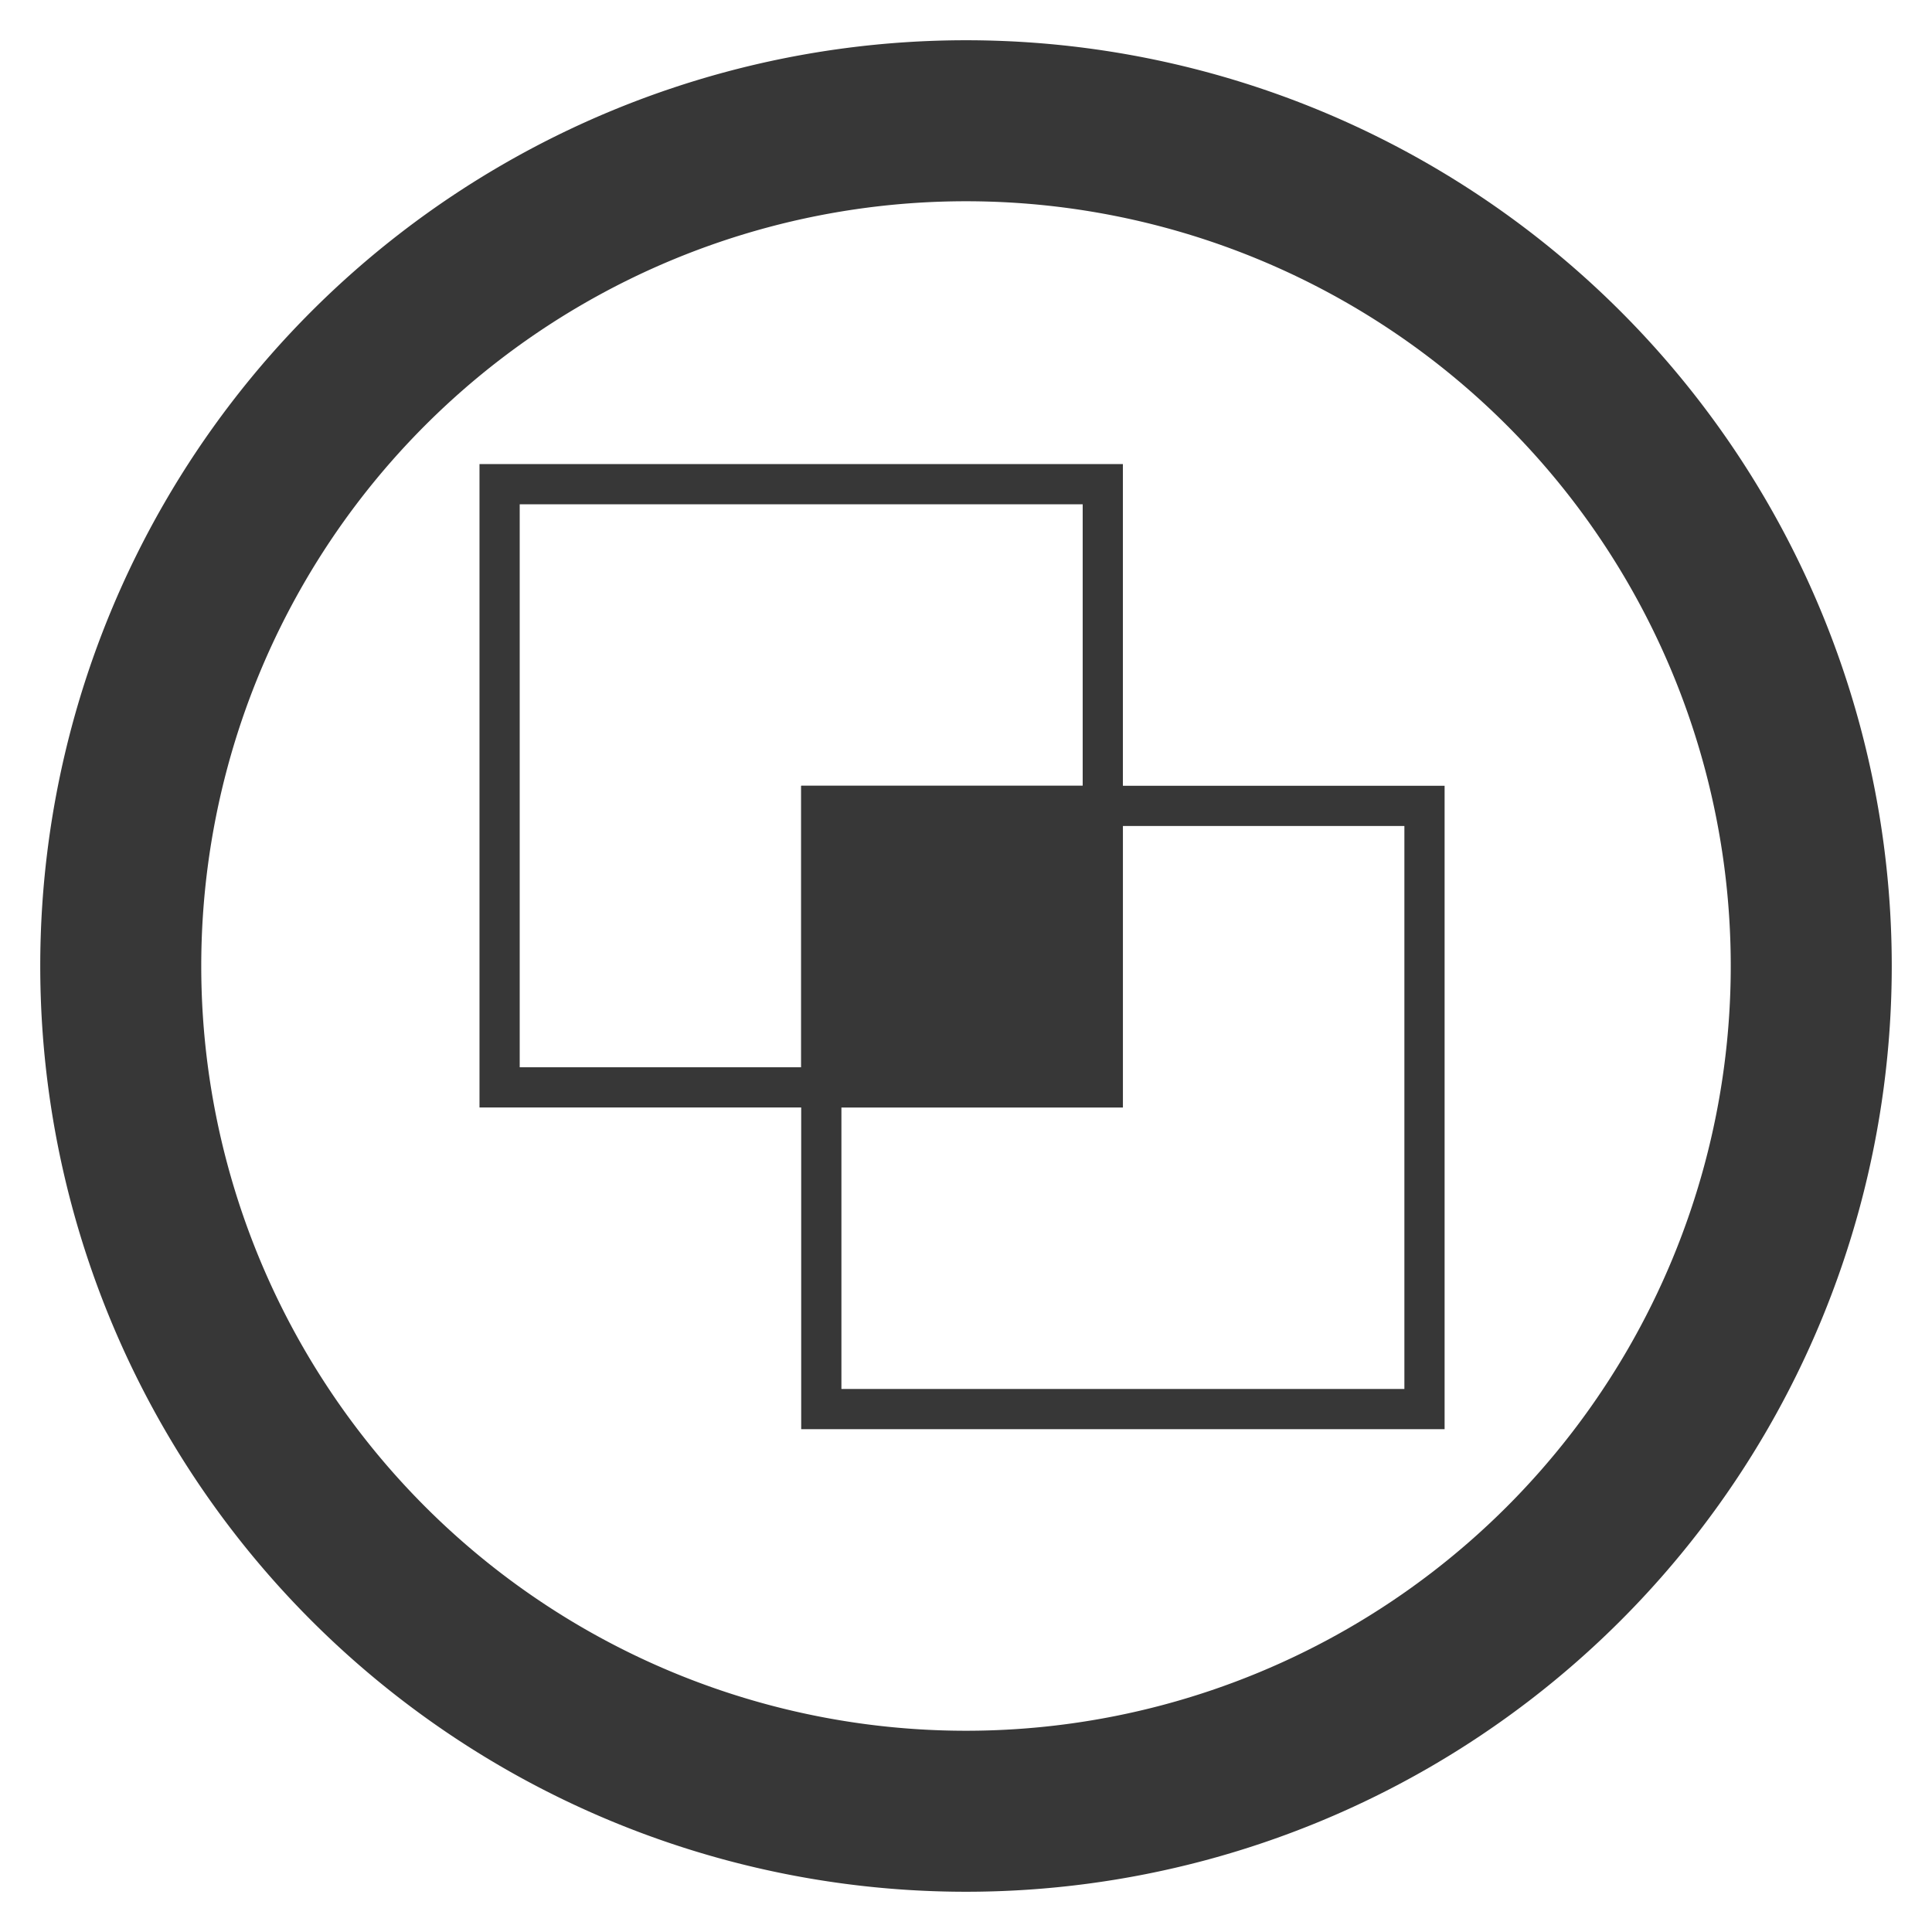 <?xml version="1.0" encoding="UTF-8" standalone="no"?>
<svg
   xmlns:dc="http://purl.org/dc/elements/1.1/"
   xmlns:cc="http://creativecommons.org/ns#"
   xmlns:rdf="http://www.w3.org/1999/02/22-rdf-syntax-ns#"
   xmlns:svg="http://www.w3.org/2000/svg"
   xmlns="http://www.w3.org/2000/svg"
   id="svg3930"
   height="48"
   width="48"
   version="1.1">
  <defs
     id="defs3932" />
  <path
     id="path820"
     d="M 24 1 A 23 23 0 0 0 1 24 A 23 23 0 0 0 24 47 A 23 23 0 0 0 47 24 A 23 23 0 0 0 24 1 z M 24 5 A 19 19 0 0 1 43 24 A 19 19 0 0 1 24 43 A 19 19 0 0 1 5 24 A 19 19 0 0 1 24 5 z "
     style="opacity:1;vector-effect:none;fill:#373737;fill-opacity:1;stroke:none;stroke-width:2;stroke-linecap:butt;stroke-linejoin:bevel;stroke-miterlimit:4;stroke-dasharray:none;stroke-dashoffset:3.2;stroke-opacity:1" />
  <g
     id="g5000"
     style="display:inline"
     transform="matrix(1.2,0,0,1.2,-192,-146.4)">
    <g
       style="display:inline;fill:#373737;fill-opacity:1"
       transform="matrix(0.833,0,0,0.833,160,-764.969)"
       id="layer1-4-5">
      <g
         transform="translate(-168,300.362)"
         id="g4471-1"
         style="display:inline;fill:#373737;fill-opacity:1">
        <g
           id="g3450"
           style="display:inline"
           transform="matrix(1.2,0,0,1.2,120,617.6)">
          <g
             style="display:inline;fill:#373737;fill-opacity:1"
             transform="matrix(0.833,0,0,0.833,40,72)"
             id="layer1-1">
            <g
               transform="matrix(1,0,0,1,-128,-288)"
               style="display:inline;fill:#373737;fill-opacity:1"
               id="g3419">
              <g
                 style="display:inline;fill:#373737;fill-opacity:1"
                 transform="matrix(1,0,0,1,128,288)"
                 id="layer1-5">
                <g
                   transform="matrix(1,0,0,1,-128,-288)"
                   style="display:inline;fill:#373737;fill-opacity:1"
                   id="g3389">
                  <g
                     transform="matrix(1,0,0,1,-32.061,-56)"
                     id="g5007"
                     style="display:inline;fill:#373737">
                    <g
                       id="g5098"
                       style="display:inline;fill:#373737"
                       transform="translate(132)">
                      <g
                         style="display:inline;fill:#373737"
                         id="g5007-4-5"
                         transform="translate(-132)">
                        <g
                           transform="translate(160.061,344)"
                           id="layer1-5-2-5-0-1-7"
                           style="display:inline;fill:#373737;stroke:#0078b4;stroke-opacity:1">
                          <g
                             id="g5109"
                             style="display:inline;fill:#373737"
                             transform="translate(-96.061,-344)">
                            <g
                               transform="matrix(1.5,0,0,1.5,12.061,271.966)"
                               id="g4222-5-0"
                               style="display:inline">
                              <g
                                 transform="matrix(0.533,0,0,0.533,-93.468,-38.57)"
                                 style="display:inline"
                                 id="g4077-6-1">
                                <g
                                   transform="rotate(45,355.752,112.571)"
                                   id="g3941-7-8">
                                <g
                                   id="g3946-0-5" />
                                </g>
                                <g
                                   transform="matrix(1.875,0,0,1.875,175.252,147.319)"
                                   id="g4222-5-0-0"
                                   style="display:inline">
                                <g
                                   id="g4929"
                                   style="display:inline;fill:#373737"
                                   transform="matrix(0.667,0,0,0.667,-29.333,-98.644)">
                                <g
                                   style="display:inline;fill:#373737;fill-opacity:1"
                                   transform="translate(48,152)"
                                   id="g4240-4">
                                <g
                                   id="g4621"
                                   style="display:inline"
                                   transform="translate(-48,-64)">
                                <g
                                   style="display:inline"
                                   id="g6302-6-0"
                                   transform="translate(120)">
                                <g
                                   id="g4719"
                                   style="display:inline"
                                   transform="translate(-176)">
                                <g
                                   style="display:inline"
                                   id="g6302-6-0-6"
                                   transform="translate(176)">
                                <g
                                   id="g4866"
                                   style="display:inline;fill:#373737"
                                   transform="translate(-64,-88)">
                                <g
                                   style="display:inline;fill:#373737"
                                   id="g6302-4-7"
                                   transform="translate(64,88)" />
                                <path
                                   style="color:#373737;display:inline;overflow:visible;visibility:visible;fill:#373737;fill-opacity:1;stroke:none;stroke-width:1;marker:none;enable-background:accumulate"
                                   d="m 84,232 v 16 h 16 v -16 z m 1,1 h 14 v 14 H 85 Z"
                                   id="rect6651-7" />
                                <path
                                   style="color:#373737;display:inline;overflow:visible;visibility:visible;fill:#373737;fill-opacity:1;stroke:none;stroke-width:1;marker:none;enable-background:accumulate"
                                   d="m 92,240 v 16 h 16 v -16 z m 1,1 h 14 v 14 H 93 Z"
                                   id="rect6651-7-5" />
                                <rect
                                   style="color:#373737;display:inline;overflow:visible;visibility:visible;fill:#373737;fill-opacity:1;fill-rule:nonzero;stroke:none;stroke-width:1;marker:none;enable-background:accumulate"
                                   id="rect6727"
                                   width="8"
                                   height="8"
                                   x="92"
                                   y="240" />
                                </g>
                                </g>
                                </g>
                                </g>
                                </g>
                                </g>
                                </g>
                                </g>
                              </g>
                            </g>
                          </g>
                        </g>
                      </g>
                    </g>
                  </g>
                </g>
              </g>
            </g>
          </g>
        </g>
      </g>
    </g>
  </g>
</svg>
